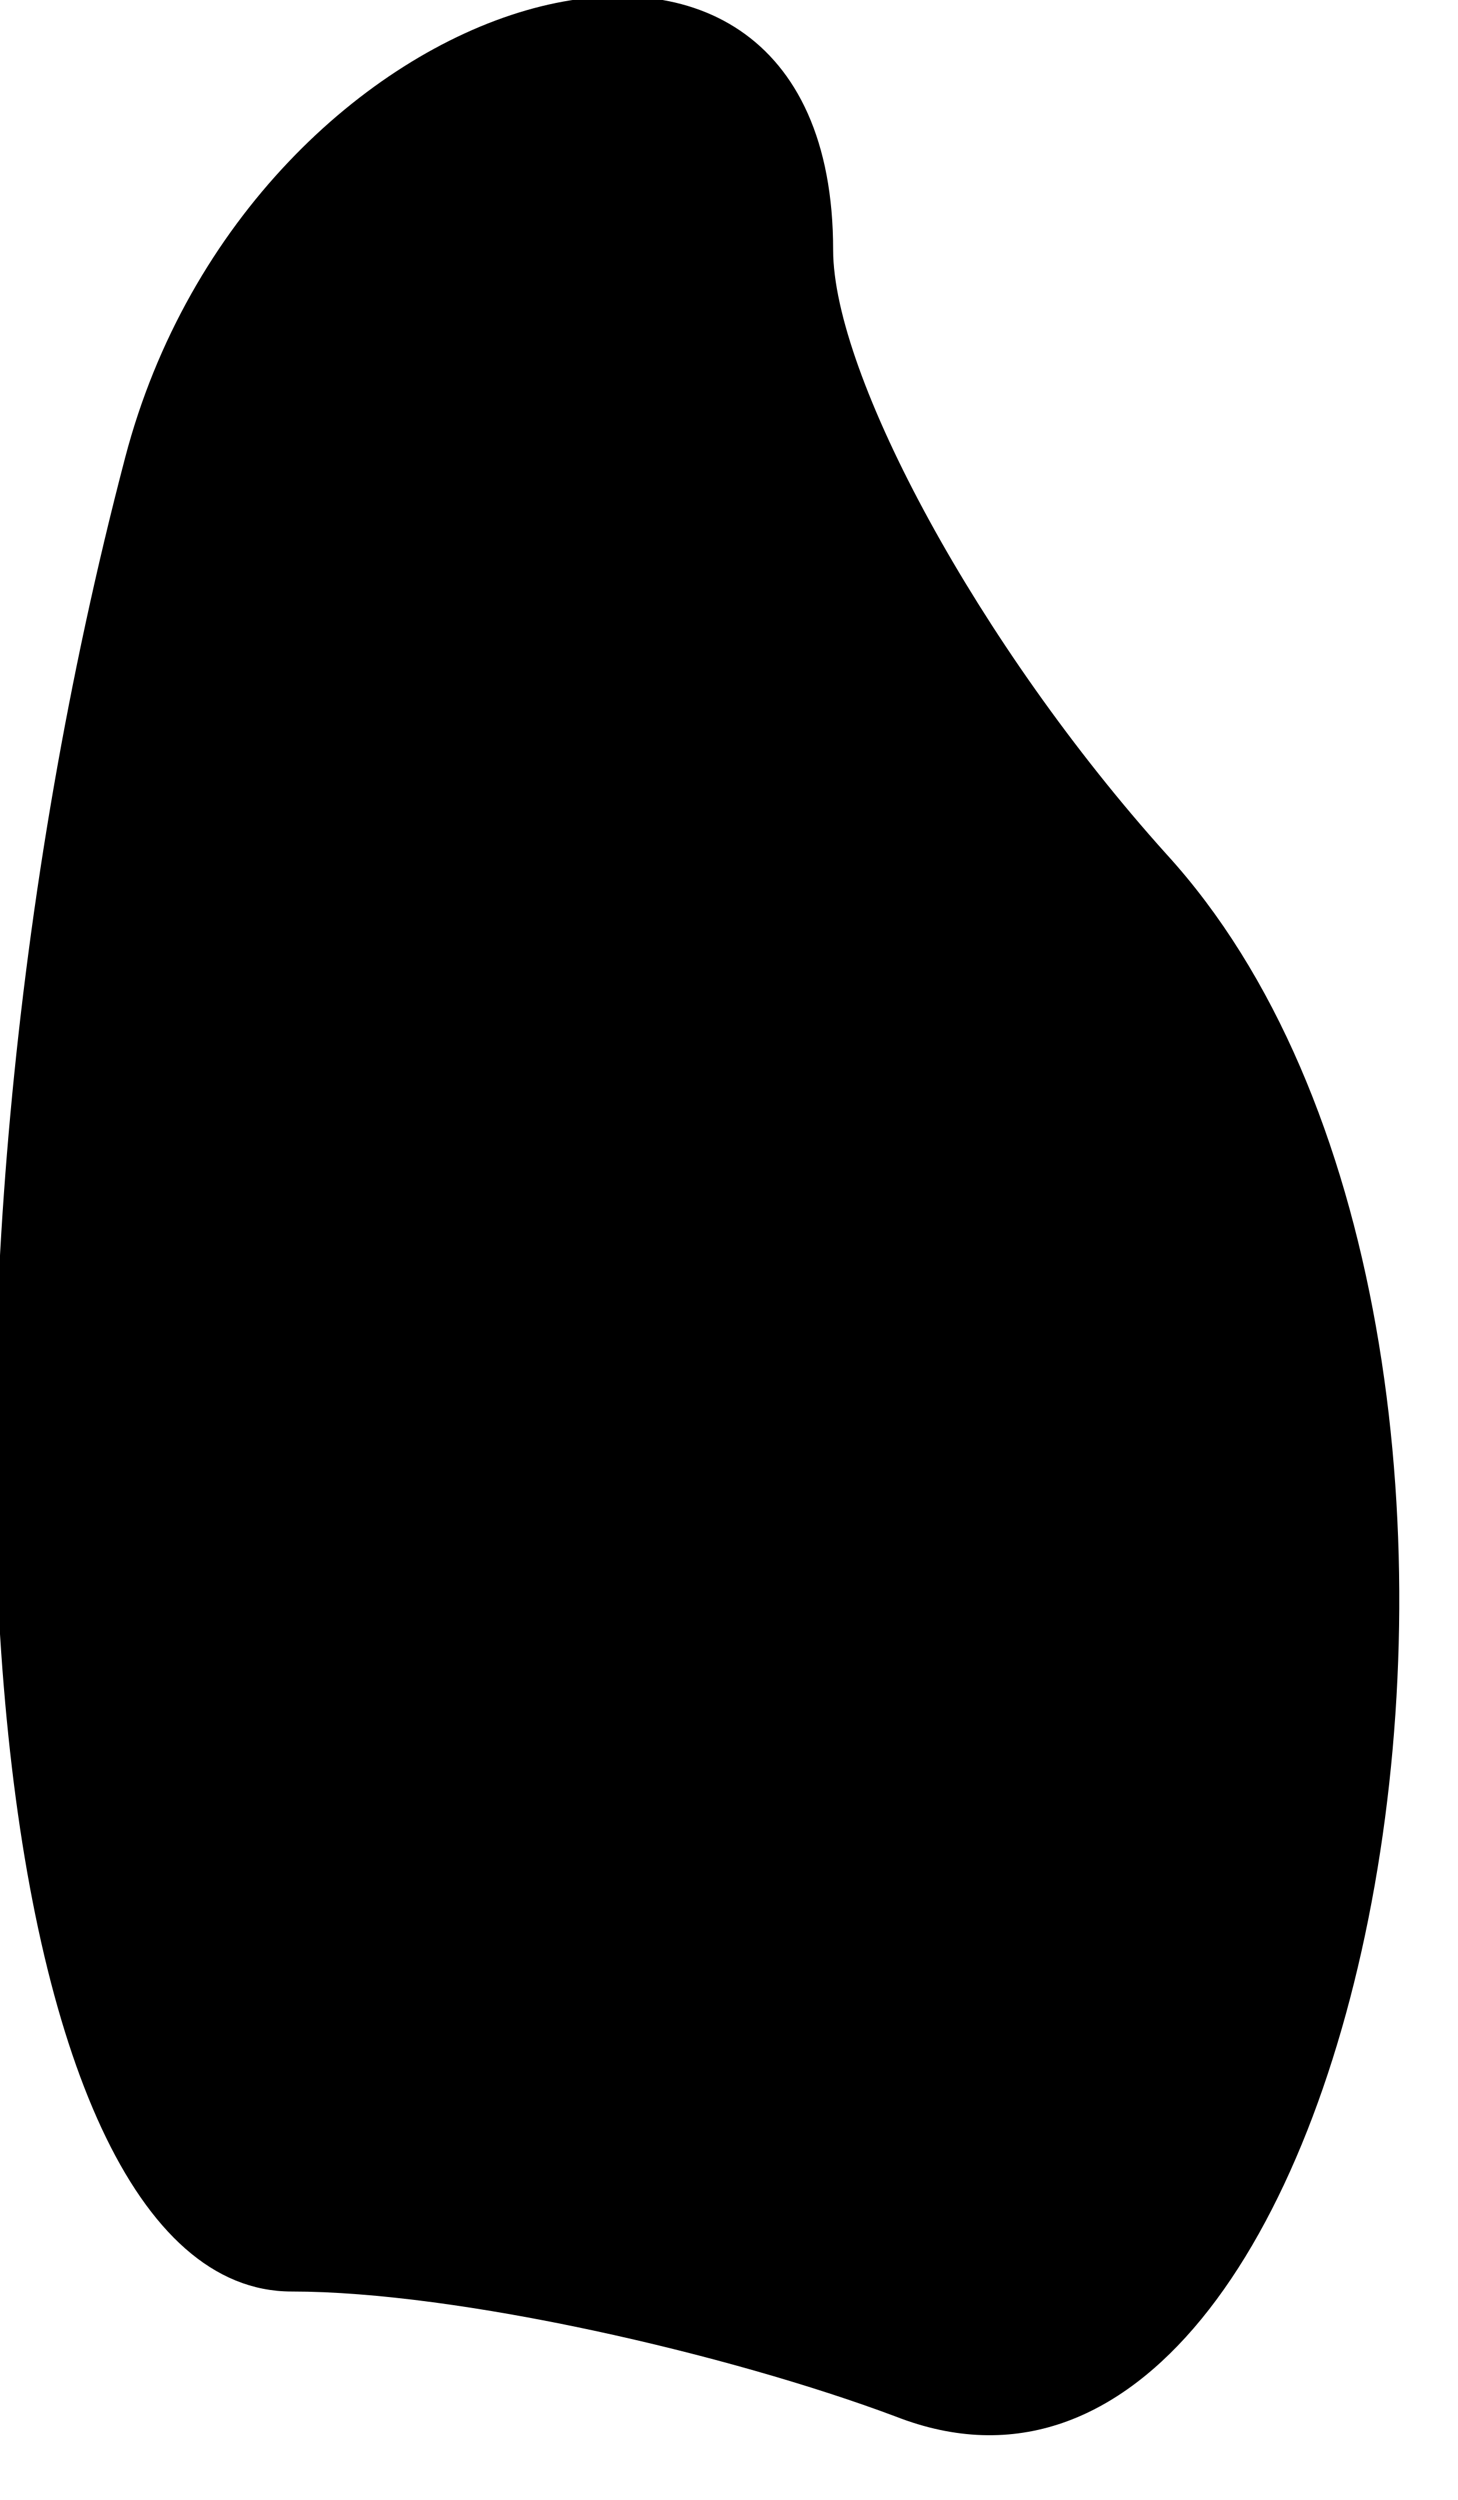 <?xml version="1.0" standalone="no"?>
<!DOCTYPE svg PUBLIC "-//W3C//DTD SVG 20010904//EN"
 "http://www.w3.org/TR/2001/REC-SVG-20010904/DTD/svg10.dtd">
<svg version="1.0" xmlns="http://www.w3.org/2000/svg"
 width="7pt" height="12pt" viewBox="0 0 7 12"
 preserveAspectRatio="xMidYMid meet">
<g transform="translate(0,12) scale(0.1,-0.1)"
fill="#000000" stroke="none">
<path fill="#000000" stroke="none" d="M6 98 c-11 -42 -7 -88 8 -88 8 0 21 -3
29 -6 23 -9 34 52 13 75 -9 10 -16 23 -16 29 0 21 -28 13 -34 -10z"/>
</g>
</svg>
